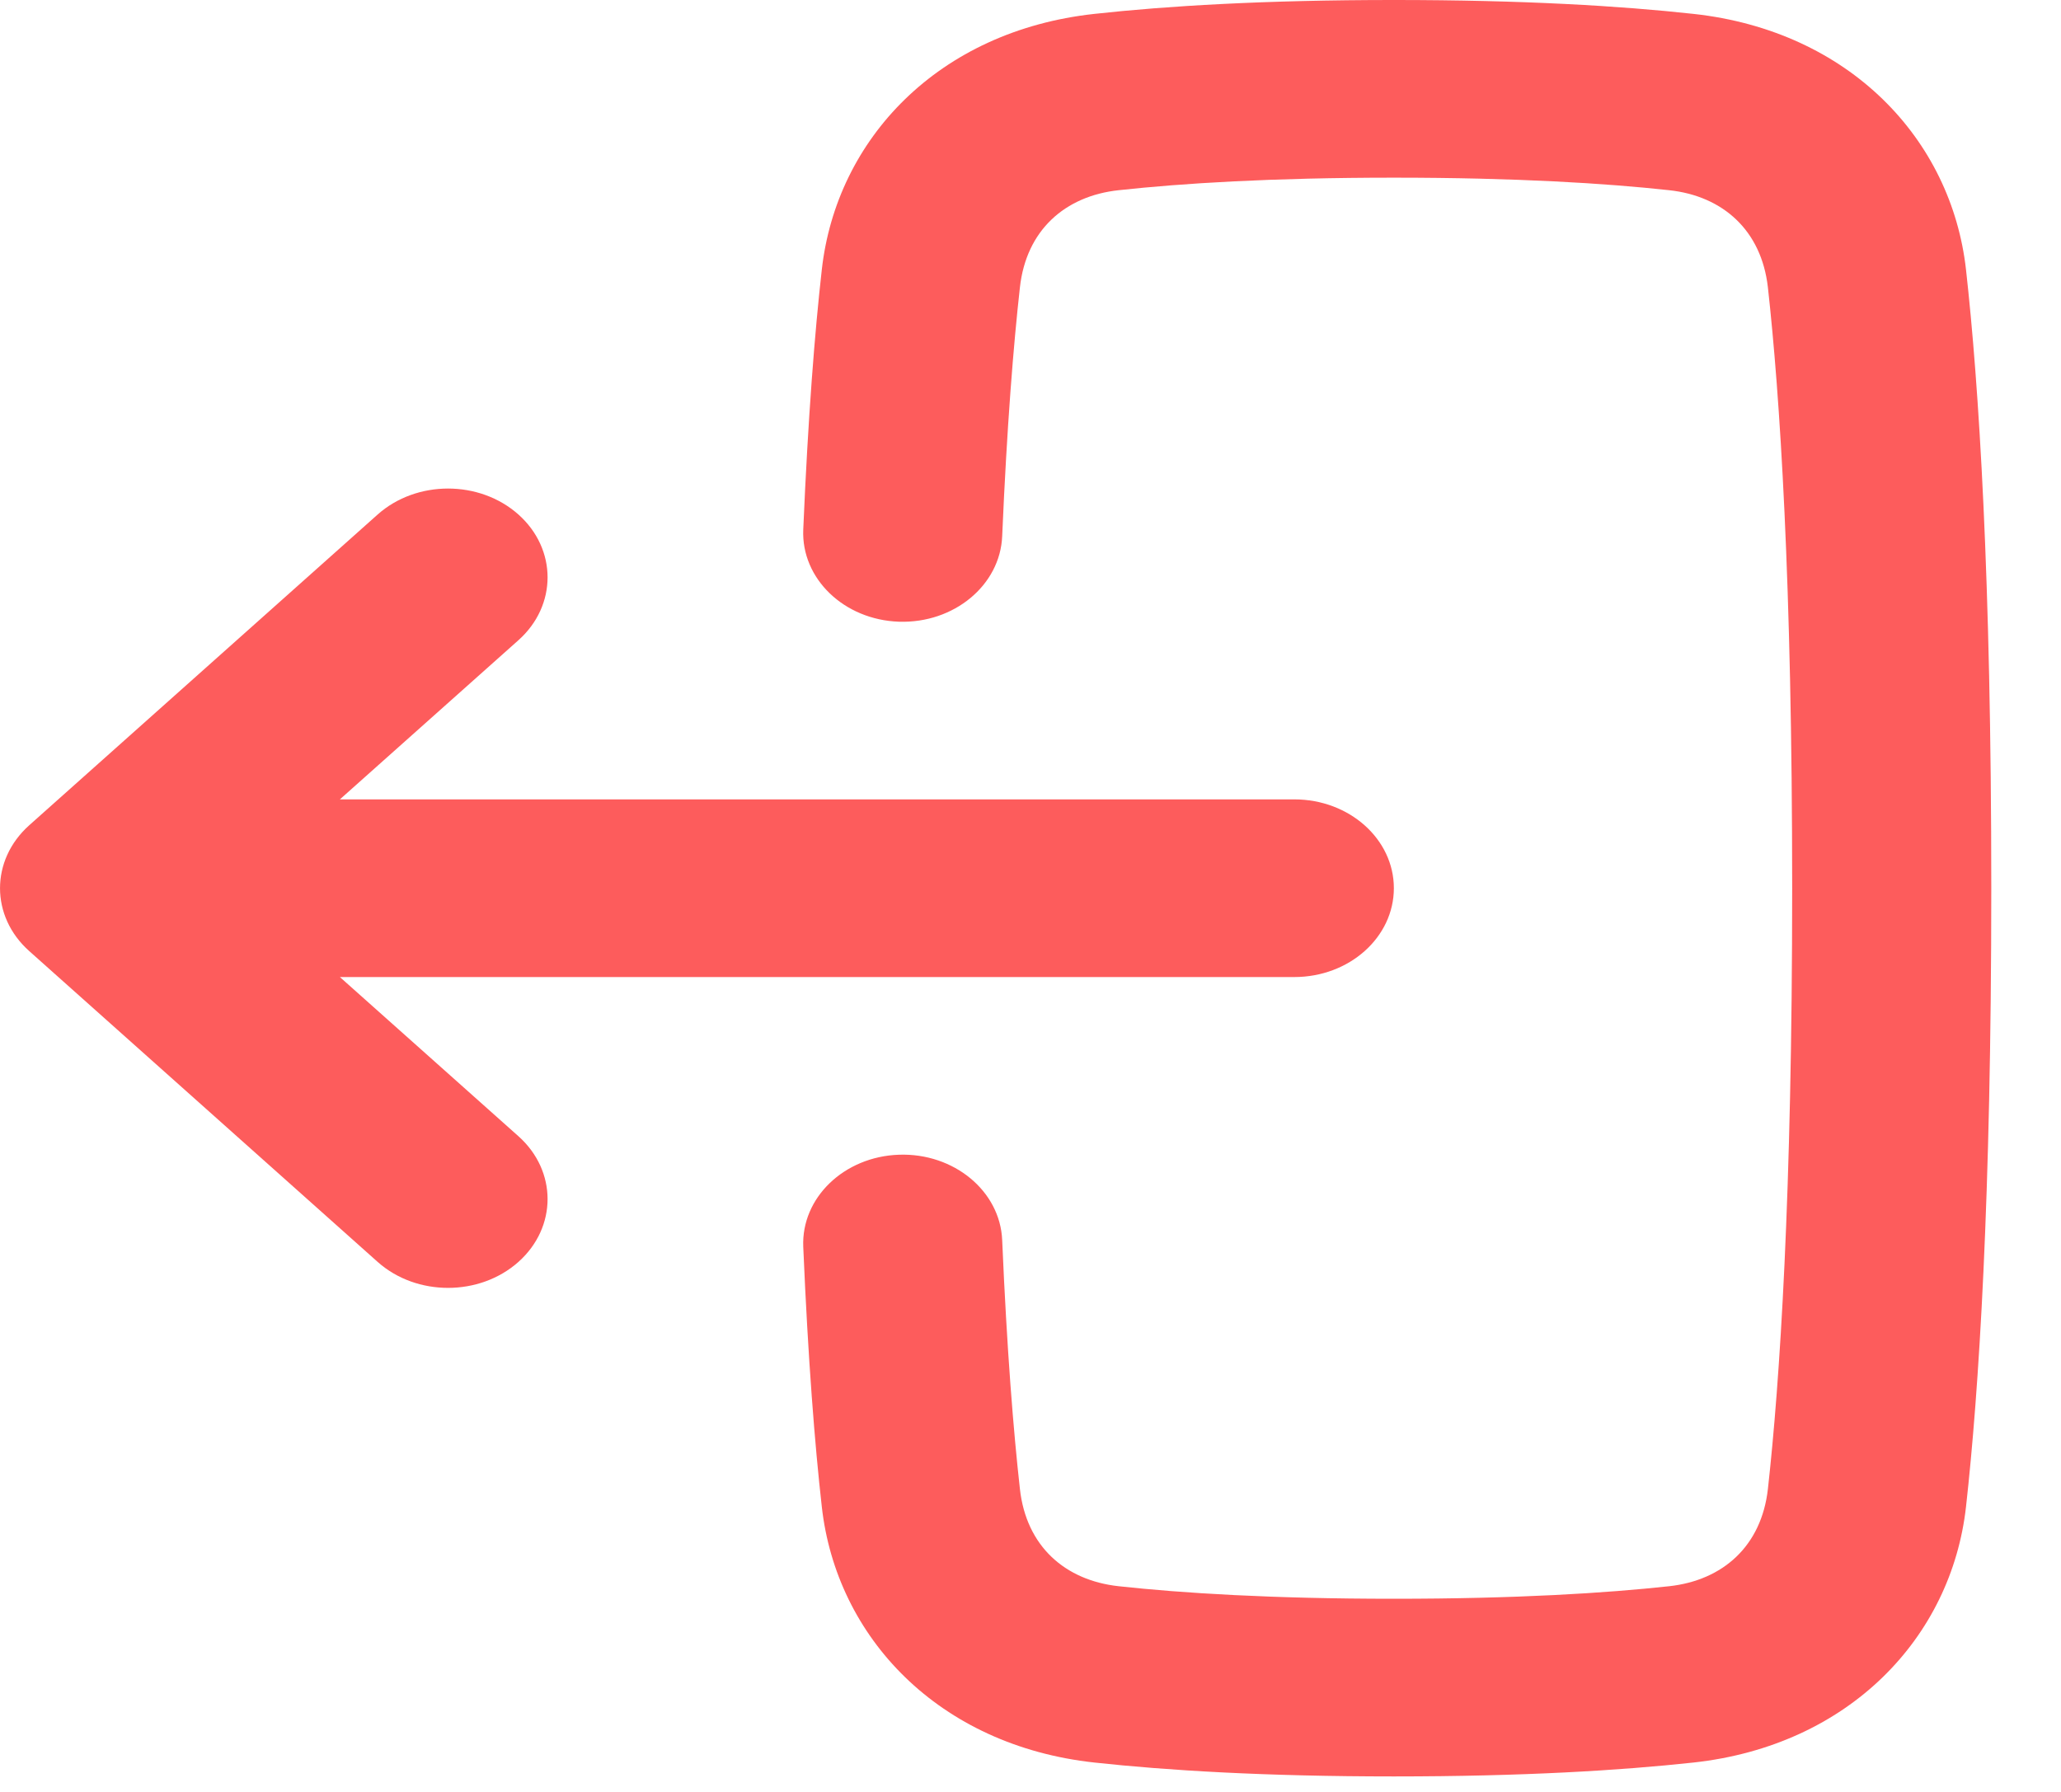 <svg width="23" height="20" viewBox="0 0 23 20" fill="none" xmlns="http://www.w3.org/2000/svg">
<path fill-rule="evenodd" clip-rule="evenodd" d="M10.032 12.888C10.646 12.867 11.161 13.294 11.184 13.841C11.237 15.075 11.31 15.975 11.382 16.62C11.453 17.256 11.883 17.638 12.483 17.704C13.19 17.781 14.187 17.844 15.555 17.844C16.924 17.844 17.921 17.781 18.628 17.704C19.227 17.638 19.657 17.256 19.729 16.62C19.862 15.422 20 13.352 20 9.913C20 6.475 19.862 4.405 19.729 3.207C19.657 2.571 19.227 2.188 18.628 2.123C17.921 2.046 16.924 1.983 15.555 1.983C14.187 1.983 13.19 2.046 12.483 2.123C11.883 2.188 11.453 2.571 11.382 3.206C11.31 3.852 11.237 4.752 11.184 5.985C11.161 6.532 10.646 6.959 10.032 6.939C9.419 6.918 8.941 6.458 8.964 5.911C9.018 4.645 9.093 3.703 9.171 3.01C9.334 1.552 10.472 0.345 12.213 0.155C13.023 0.066 14.112 -1.92743e-05 15.555 -1.93306e-05C16.999 -1.93869e-05 18.087 0.066 18.898 0.155C20.638 0.345 21.777 1.553 21.94 3.01C22.083 4.293 22.222 6.432 22.222 9.913C22.222 13.394 22.083 15.534 21.94 16.817C21.777 18.274 20.638 19.482 18.898 19.672C18.087 19.76 16.999 19.827 15.555 19.827C14.112 19.827 13.023 19.76 12.213 19.672C10.473 19.482 9.334 18.274 9.171 16.817C9.093 16.124 9.018 15.182 8.964 13.916C8.941 13.369 9.419 12.909 10.032 12.888Z" fill="#FD5C5C"/>
<path fill-rule="evenodd" clip-rule="evenodd" d="M5.786 12.682C6.219 13.069 6.219 13.697 5.786 14.084C5.352 14.471 4.648 14.471 4.214 14.084L0.325 10.614C-0.108 10.227 -0.108 9.6 0.325 9.212L4.214 5.743C4.648 5.356 5.352 5.356 5.786 5.743C6.219 6.13 6.219 6.758 5.786 7.145L3.793 8.922H14.444C15.058 8.922 15.555 9.366 15.555 9.913C15.555 10.461 15.058 10.905 14.444 10.905L3.793 10.905L5.786 12.682Z" fill="#FD5C5C"/>
</svg>
